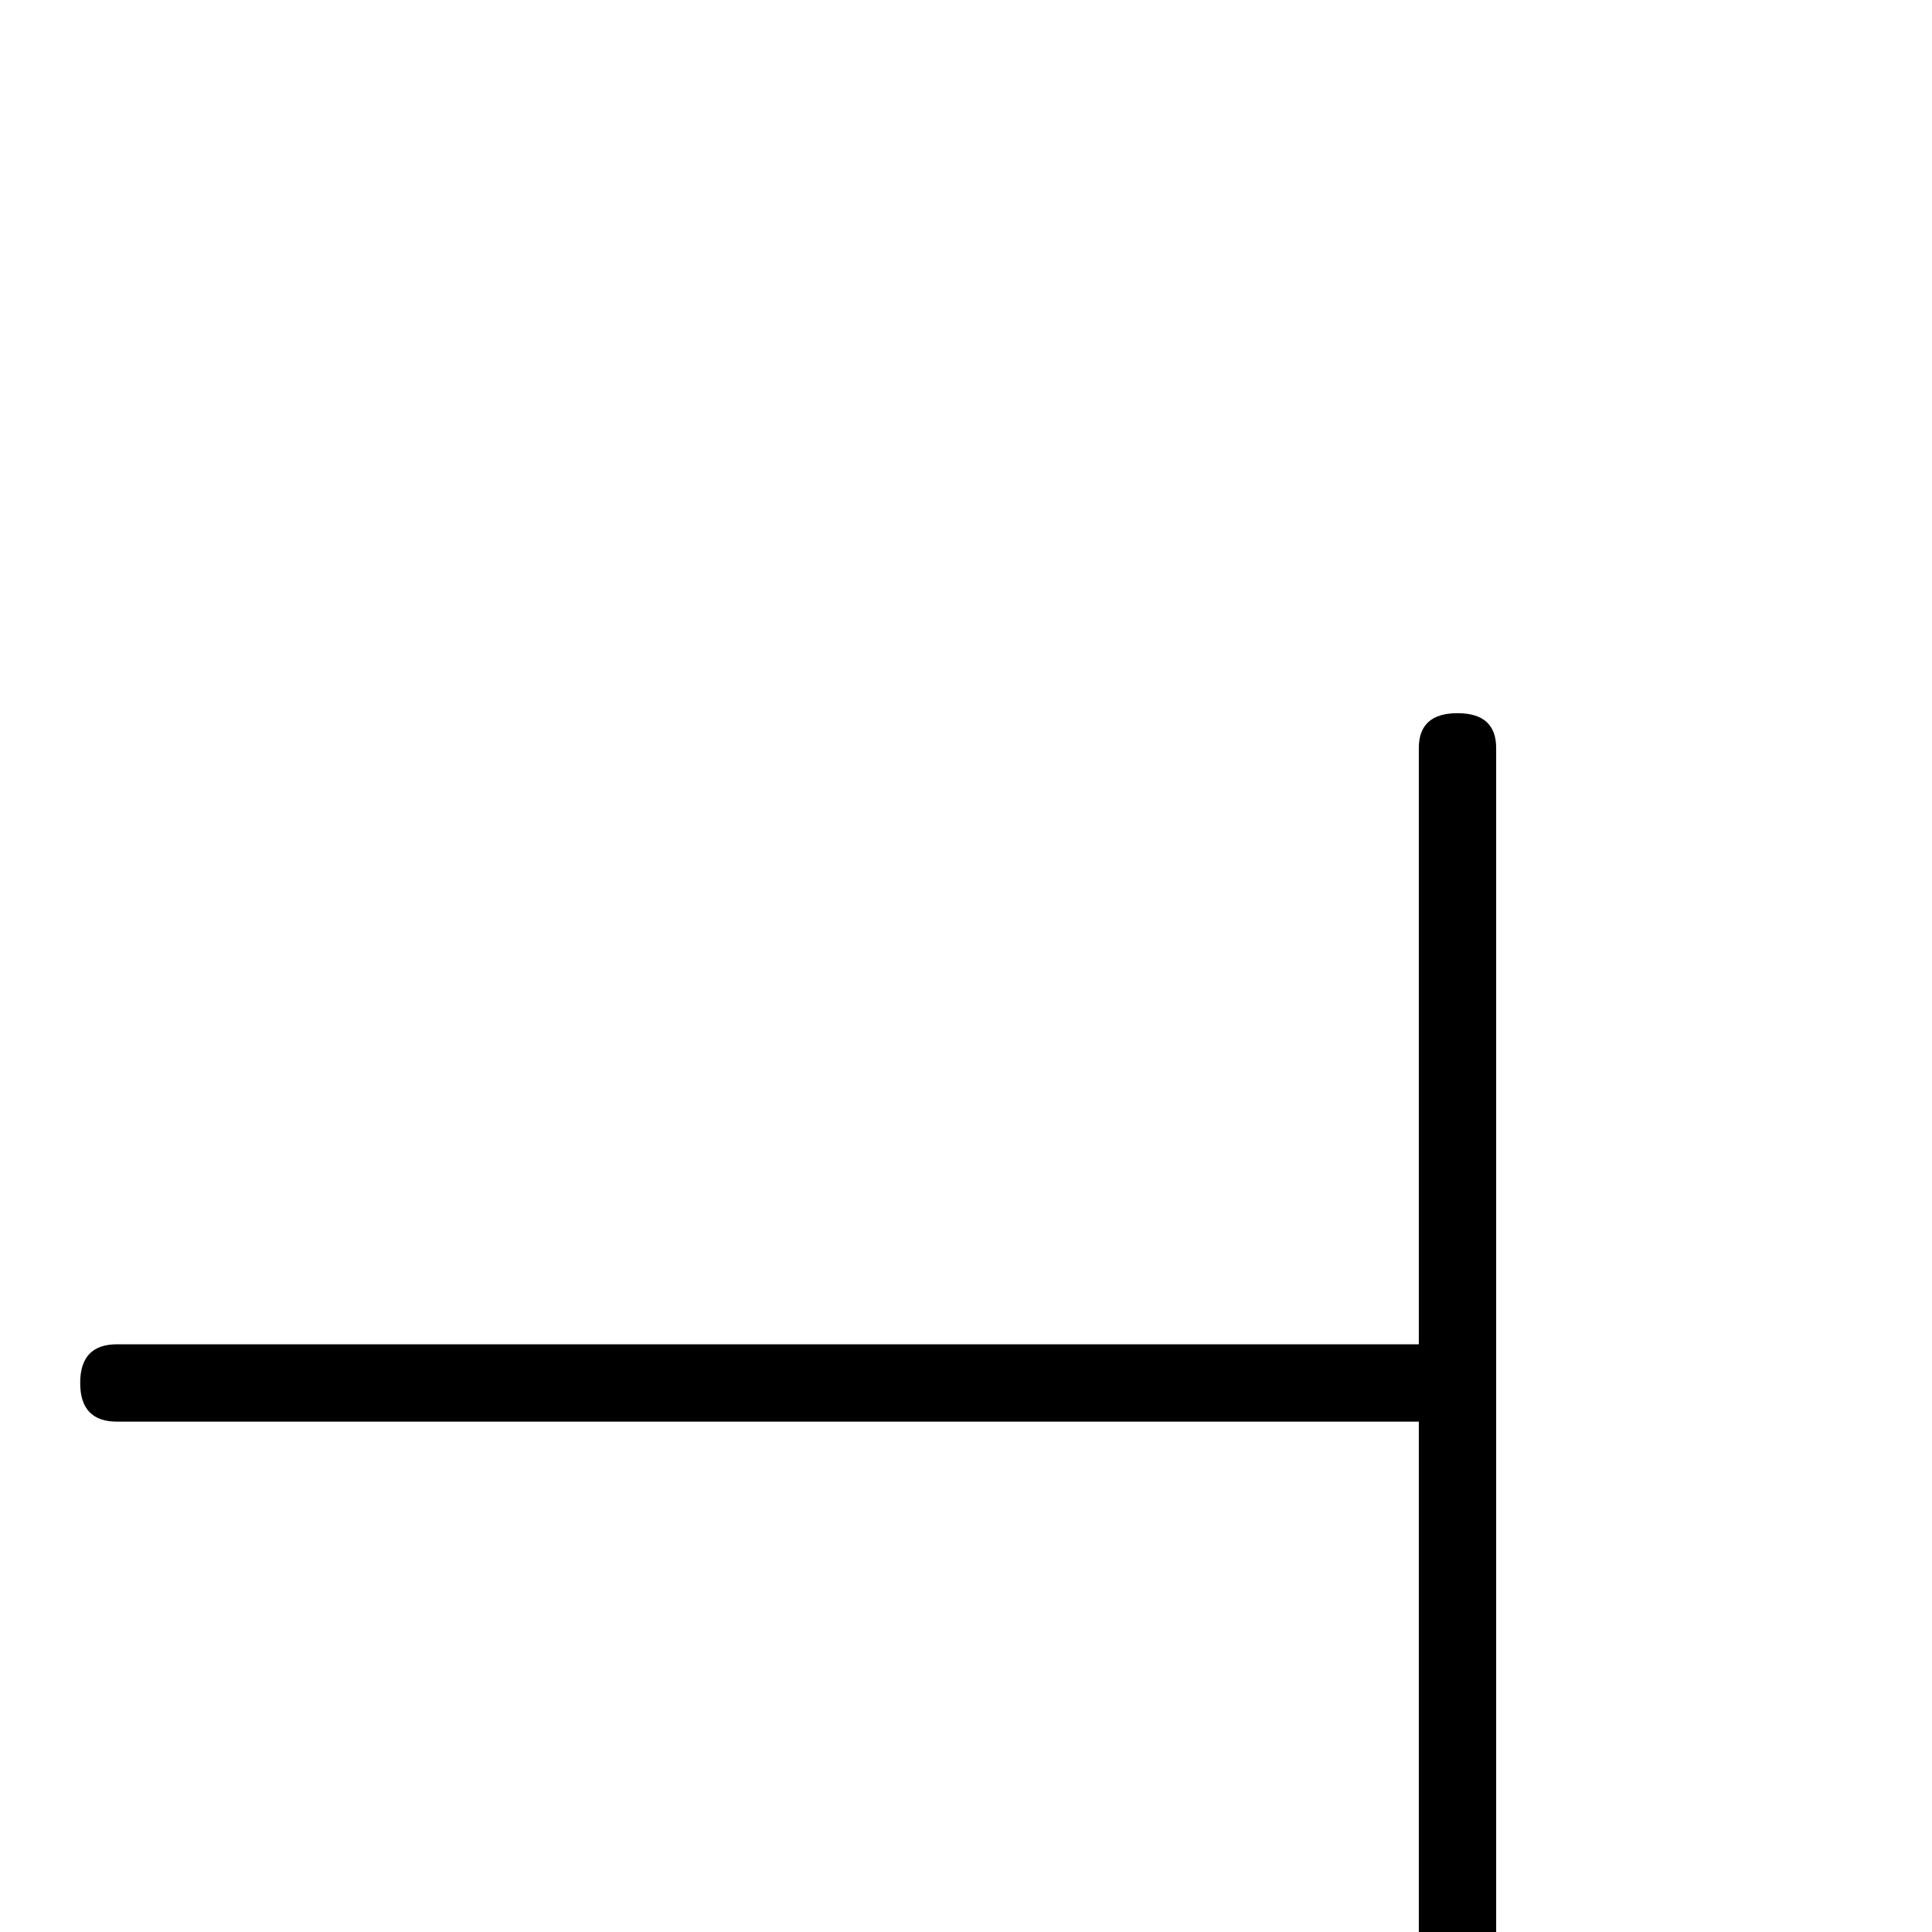 <?xml version="1.0" standalone="no"?>
<!DOCTYPE svg PUBLIC "-//W3C//DTD SVG 1.1//EN" "http://www.w3.org/Graphics/SVG/1.1/DTD/svg11.dtd" >
<svg viewBox="0 -442 2048 2048">
  <g transform="matrix(1 0 0 -1 0 1606)">
   <path fill="currentColor"
d="M1586 -90q0 -39 -41 -39t-41 39v631h-1380q-39 0 -39 41t39 41h1380v632q0 37 41 37t41 -37v-1345z" />
  </g>

</svg>
